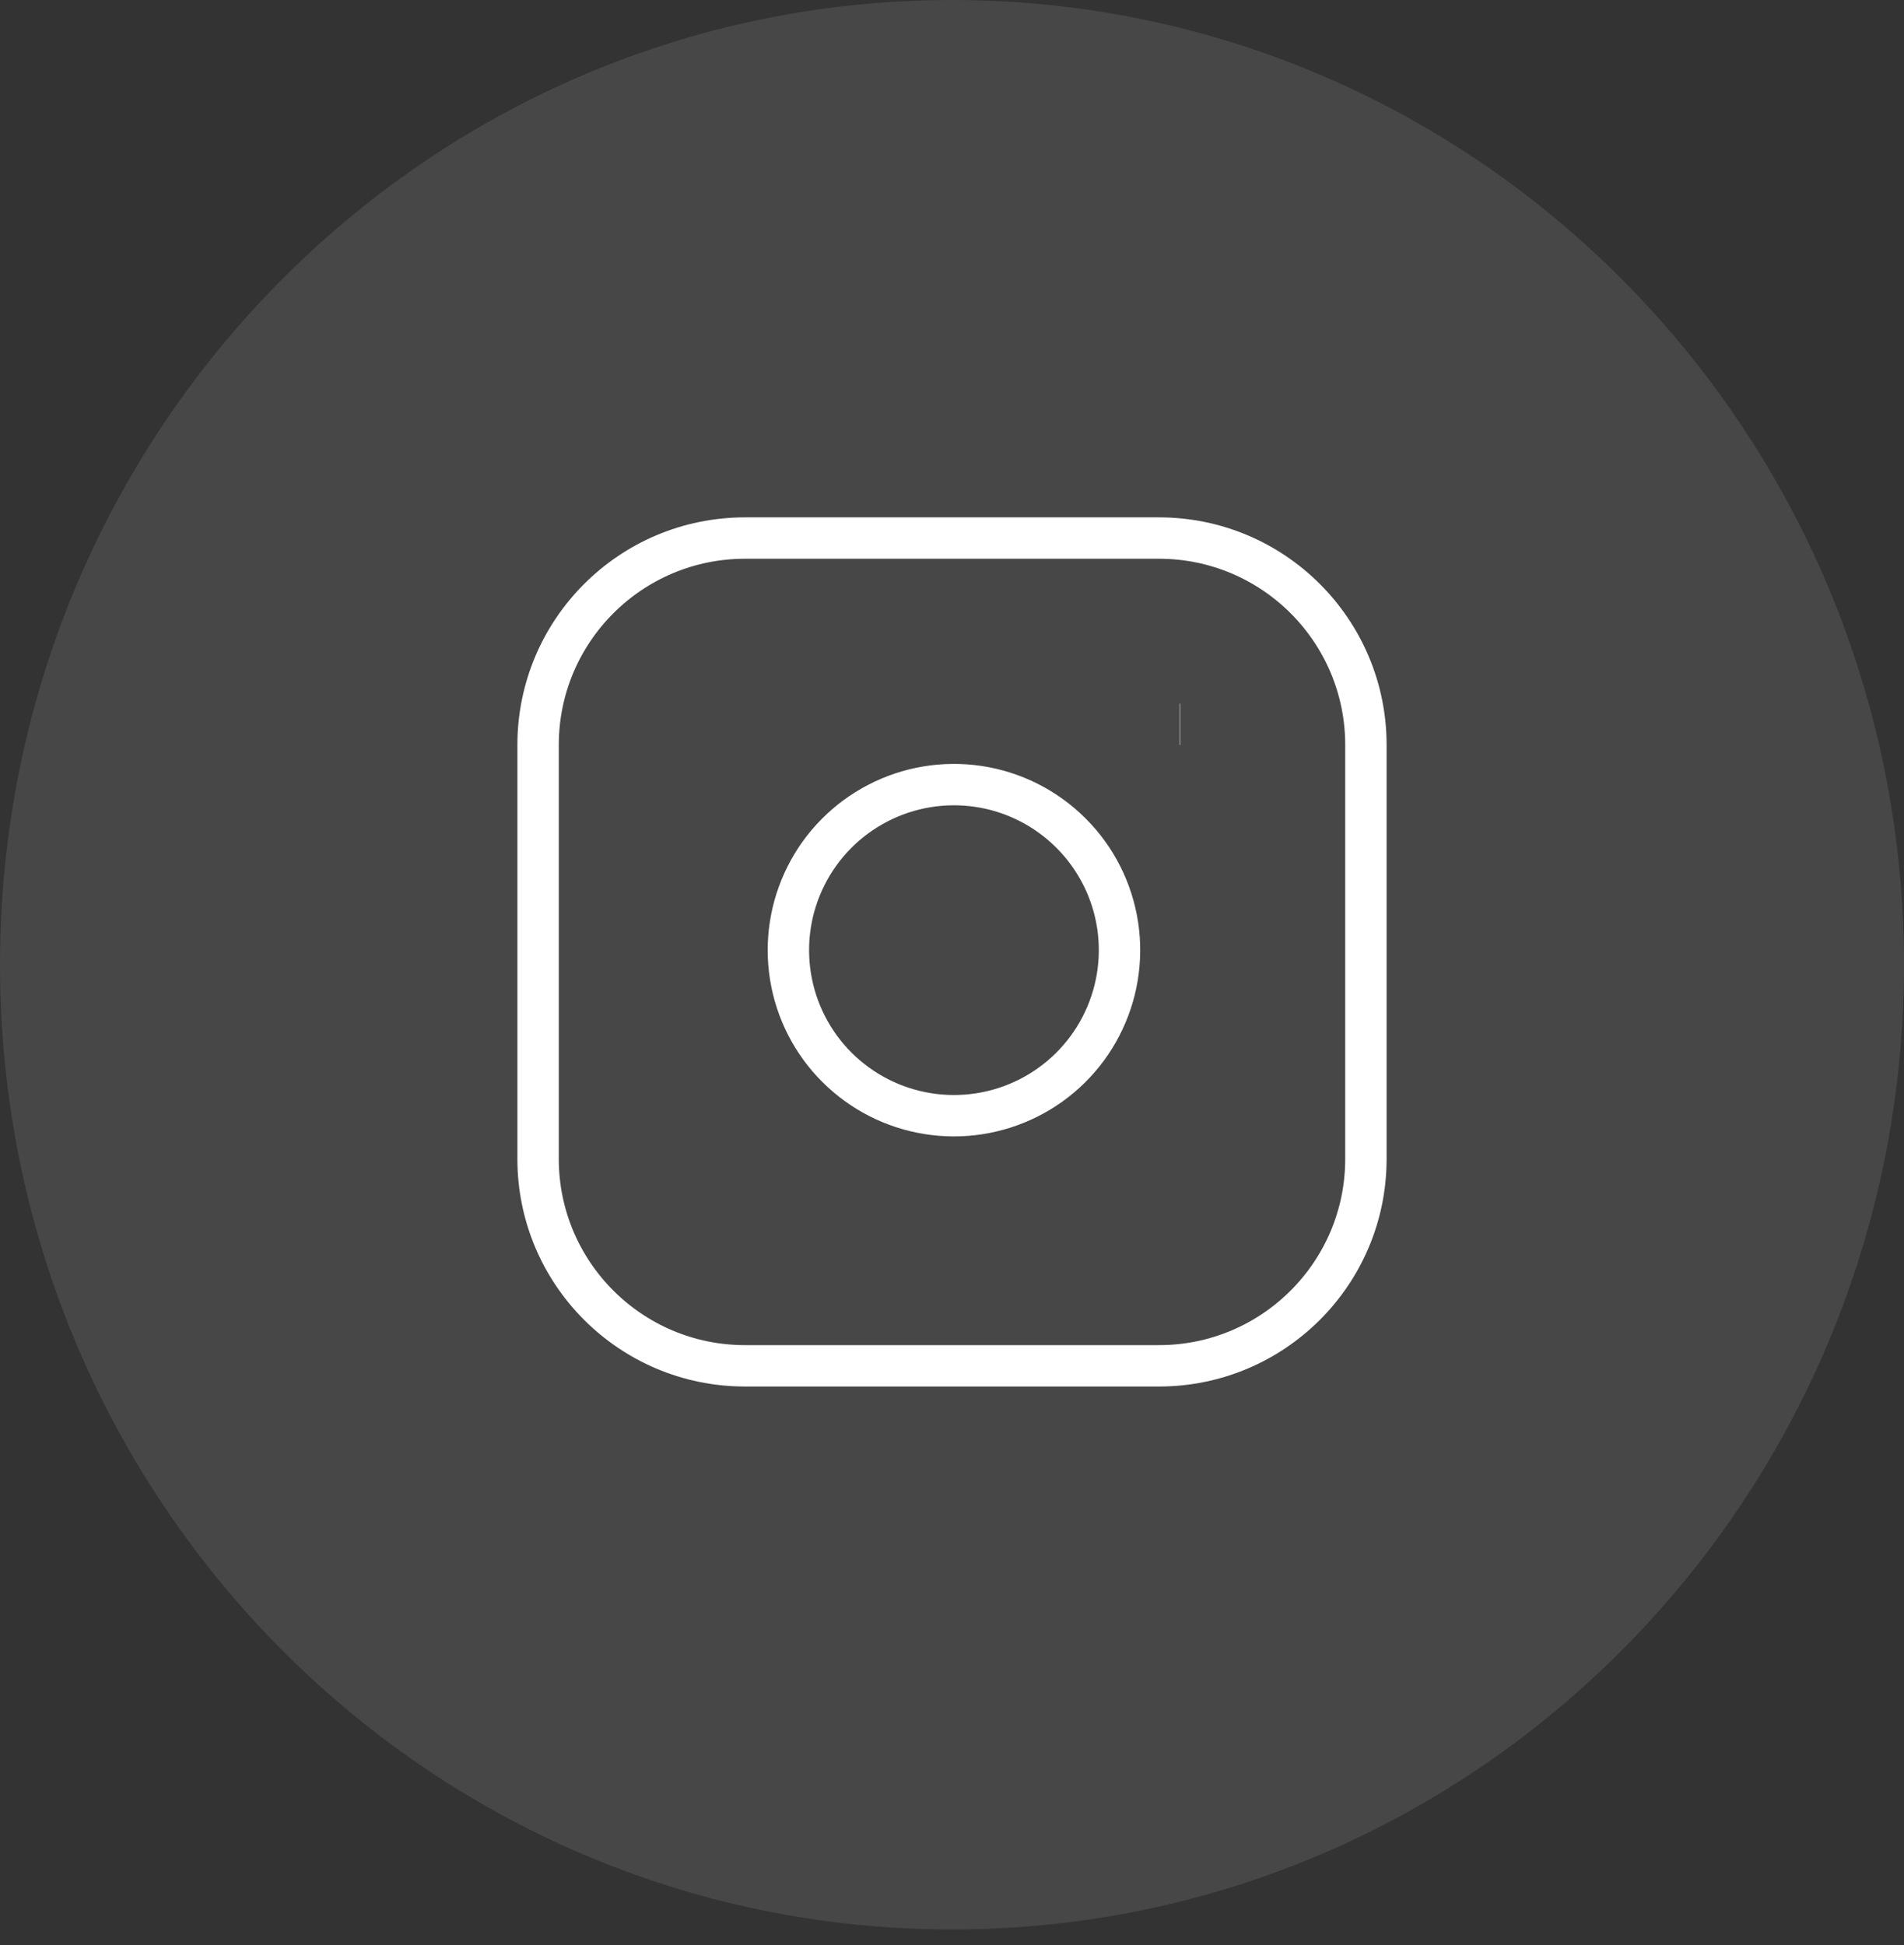 <svg width="46" height="47" viewBox="0 0 46 47" fill="none" xmlns="http://www.w3.org/2000/svg">
<rect x="0" y="0" width="46" height="47" fill="#333333" stroke="none"/>
<path opacity="0.1" d="M23 46.618C35.703 46.618 46 36.182 46 23.309C46 10.436 35.703 0 23 0C10.297 0 0 10.436 0 23.309C0 36.182 10.297 46.618 23 46.618Z" fill="white"/>
<path d="M28 13H18C15.239 13 13 15.239 13 18V28C13 30.761 15.239 33 18 33H28C30.761 33 33 30.761 33 28V18C33 15.239 30.761 13 28 13Z" stroke="white" strokeWidth="2" strokeLinecap="round" strokeLinejoin="round"/>
<path d="M27.004 22.37C27.127 23.203 26.985 24.052 26.597 24.799C26.21 25.546 25.597 26.152 24.845 26.53C24.094 26.908 23.242 27.04 22.411 26.906C21.581 26.773 20.813 26.38 20.218 25.785C19.623 25.191 19.231 24.423 19.098 23.593C18.964 22.762 19.096 21.91 19.474 21.159C19.852 20.407 20.458 19.794 21.205 19.407C21.951 19.019 22.801 18.877 23.634 19C24.483 19.126 25.268 19.522 25.875 20.129C26.482 20.735 26.878 21.521 27.004 22.37Z" stroke="white" strokeWidth="2" strokeLinecap="round" strokeLinejoin="round"/>
<path d="M28.5 17.5H28.51" stroke="white" strokeWidth="2" strokeLinecap="round" strokeLinejoin="round"/>
</svg>
